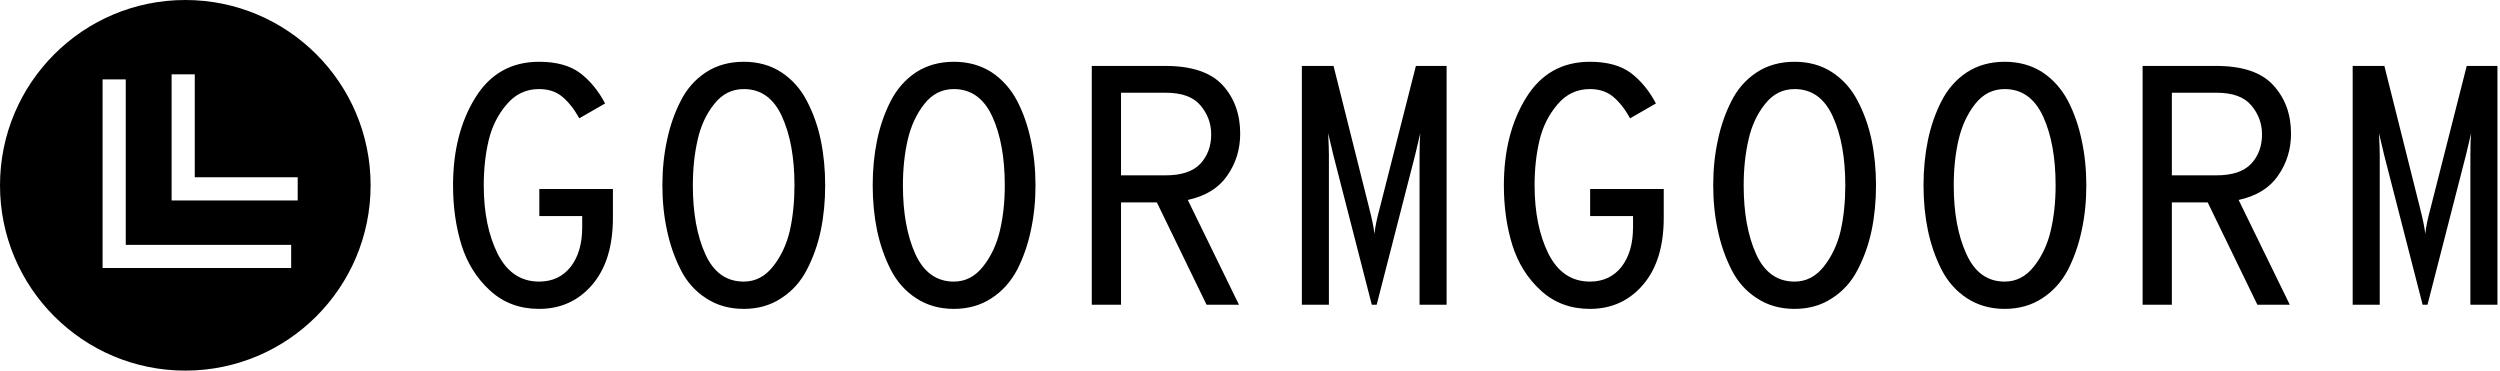 <svg data-v-423bf9ae="" xmlns="http://www.w3.org/2000/svg" viewBox="0 0 607 90" class="iconLeft"><!----><!----><!----><g data-v-423bf9ae="" id="37db160c-a941-41e2-b8cf-f133e45bb380" fill="black" transform="matrix(5.917,0,0,5.917,104.024,-7.367)"><path d="M4.54 13.92L4.54 13.92L4.54 13.92Q3.35 13.92 2.53 13.17L2.53 13.17L2.53 13.17Q1.71 12.42 1.36 11.31L1.36 11.31L1.36 11.31Q1.01 10.19 1.01 8.85L1.01 8.85L1.01 8.85Q1.01 6.73 1.92 5.26L1.92 5.26L1.92 5.26Q2.83 3.78 4.54 3.78L4.54 3.78L4.54 3.78Q5.60 3.78 6.22 4.24L6.22 4.24L6.22 4.24Q6.83 4.70 7.25 5.49L7.25 5.49L6.19 6.10L6.19 6.10Q5.88 5.54 5.50 5.22L5.50 5.22L5.50 5.22Q5.12 4.90 4.54 4.90L4.54 4.90L4.54 4.90Q3.74 4.90 3.21 5.53L3.21 5.53L3.21 5.53Q2.67 6.16 2.47 7.01L2.47 7.01L2.47 7.01Q2.27 7.85 2.27 8.85L2.27 8.85L2.27 8.85Q2.27 10.51 2.84 11.66L2.84 11.66L2.84 11.66Q3.42 12.80 4.54 12.80L4.54 12.80L4.54 12.80Q5.36 12.80 5.84 12.19L5.84 12.19L5.84 12.19Q6.31 11.58 6.31 10.57L6.31 10.57L6.31 10.11L4.55 10.11L4.55 9.00L7.57 9.00L7.57 10.18L7.57 10.18Q7.57 11.94 6.72 12.93L6.72 12.93L6.72 12.93Q5.87 13.92 4.54 13.92ZM14.48 13.48L14.48 13.48L14.48 13.48Q13.82 13.92 12.94 13.92L12.94 13.92L12.94 13.92Q12.05 13.92 11.39 13.48L11.39 13.48L11.39 13.48Q10.72 13.05 10.35 12.31L10.35 12.31L10.35 12.31Q9.97 11.56 9.79 10.70L9.79 10.70L9.79 10.70Q9.60 9.83 9.60 8.85L9.60 8.85L9.60 8.85Q9.60 7.87 9.79 7.00L9.79 7.00L9.79 7.00Q9.97 6.13 10.35 5.39L10.35 5.39L10.35 5.39Q10.72 4.65 11.39 4.21L11.39 4.21L11.39 4.21Q12.05 3.78 12.94 3.78L12.94 3.78L12.94 3.78Q13.82 3.78 14.48 4.21L14.48 4.21L14.48 4.21Q15.15 4.65 15.53 5.39L15.53 5.39L15.53 5.39Q15.92 6.13 16.10 7.00L16.10 7.00L16.10 7.00Q16.28 7.87 16.28 8.85L16.28 8.85L16.28 8.85Q16.28 9.83 16.10 10.70L16.10 10.70L16.10 10.70Q15.92 11.56 15.53 12.31L15.53 12.31L15.53 12.31Q15.15 13.05 14.48 13.48ZM12.94 12.80L12.94 12.80L12.94 12.80Q13.65 12.80 14.14 12.18L14.14 12.18L14.14 12.18Q14.63 11.56 14.83 10.71L14.83 10.71L14.83 10.71Q15.02 9.86 15.02 8.85L15.02 8.85L15.02 8.85Q15.02 7.15 14.51 6.03L14.51 6.03L14.51 6.03Q14 4.90 12.94 4.90L12.94 4.90L12.94 4.90Q12.21 4.90 11.73 5.51L11.73 5.51L11.73 5.51Q11.24 6.12 11.05 6.97L11.05 6.97L11.05 6.97Q10.85 7.83 10.85 8.85L10.85 8.85L10.85 8.85Q10.85 10.54 11.36 11.67L11.36 11.67L11.36 11.67Q11.87 12.80 12.94 12.80ZM23.11 13.48L23.11 13.48L23.11 13.48Q22.44 13.92 21.56 13.92L21.56 13.92L21.56 13.92Q20.68 13.92 20.01 13.48L20.01 13.48L20.01 13.48Q19.35 13.05 18.97 12.31L18.97 12.31L18.97 12.31Q18.59 11.56 18.41 10.70L18.41 10.70L18.41 10.70Q18.23 9.83 18.23 8.85L18.23 8.85L18.23 8.85Q18.23 7.87 18.41 7.00L18.41 7.00L18.41 7.00Q18.59 6.13 18.97 5.39L18.97 5.39L18.97 5.39Q19.35 4.65 20.01 4.21L20.01 4.21L20.01 4.21Q20.68 3.78 21.56 3.78L21.56 3.78L21.56 3.78Q22.44 3.78 23.11 4.21L23.11 4.21L23.11 4.21Q23.77 4.65 24.16 5.39L24.16 5.39L24.16 5.39Q24.54 6.13 24.72 7.00L24.72 7.00L24.72 7.00Q24.91 7.87 24.91 8.85L24.91 8.85L24.91 8.85Q24.91 9.83 24.72 10.70L24.72 10.70L24.72 10.70Q24.54 11.56 24.16 12.31L24.16 12.31L24.16 12.31Q23.77 13.05 23.11 13.48ZM21.56 12.80L21.56 12.80L21.56 12.80Q22.27 12.80 22.76 12.18L22.76 12.18L22.76 12.18Q23.25 11.56 23.45 10.71L23.45 10.71L23.45 10.71Q23.65 9.86 23.65 8.85L23.65 8.85L23.65 8.85Q23.65 7.15 23.14 6.03L23.14 6.03L23.14 6.03Q22.62 4.90 21.56 4.90L21.56 4.90L21.56 4.90Q20.83 4.90 20.35 5.51L20.35 5.51L20.35 5.51Q19.87 6.12 19.67 6.97L19.67 6.97L19.67 6.97Q19.47 7.83 19.47 8.85L19.47 8.85L19.47 8.85Q19.47 10.54 19.98 11.67L19.98 11.67L19.98 11.67Q20.50 12.80 21.56 12.80ZM33.31 6.73L33.31 6.73L33.31 6.73Q33.31 7.69 32.78 8.45L32.78 8.45L32.78 8.45Q32.26 9.21 31.16 9.45L31.16 9.45L33.26 13.75L31.93 13.75L29.89 9.55L28.42 9.55L28.42 13.75L27.22 13.75L27.22 3.95L30.23 3.95L30.23 3.95Q31.86 3.95 32.59 4.74L32.59 4.74L32.59 4.74Q33.31 5.53 33.31 6.73ZM30.25 5.05L28.42 5.05L28.42 8.44L30.25 8.44L30.25 8.44Q31.23 8.44 31.68 7.96L31.68 7.96L31.68 7.96Q32.12 7.48 32.12 6.76L32.12 6.76L32.12 6.76Q32.12 6.09 31.68 5.57L31.68 5.57L31.68 5.57Q31.25 5.05 30.25 5.05L30.25 5.05ZM36.95 13.75L35.84 13.75L35.84 3.95L37.14 3.95L38.61 9.81L38.61 9.81Q38.77 10.43 38.82 10.84L38.82 10.84L38.82 10.84Q38.86 10.43 39.03 9.81L39.03 9.81L40.52 3.95L41.78 3.95L41.78 13.75L40.67 13.75L40.67 7.60L40.67 7.60Q40.67 7.01 40.70 6.71L40.70 6.71L40.70 6.71Q40.67 6.86 40.49 7.60L40.49 7.60L38.91 13.75L38.71 13.75L37.13 7.60L37.13 7.60Q36.96 6.86 36.92 6.71L36.92 6.71L36.92 6.71Q36.95 7.32 36.95 7.60L36.95 7.60L36.95 13.75ZM47.66 13.92L47.66 13.92L47.66 13.92Q46.47 13.92 45.65 13.17L45.65 13.17L45.65 13.17Q44.83 12.42 44.48 11.31L44.48 11.31L44.48 11.31Q44.13 10.19 44.13 8.85L44.13 8.85L44.13 8.85Q44.13 6.73 45.04 5.26L45.04 5.26L45.04 5.26Q45.95 3.78 47.66 3.78L47.66 3.78L47.66 3.78Q48.72 3.78 49.34 4.24L49.34 4.24L49.34 4.24Q49.95 4.70 50.37 5.49L50.37 5.49L49.31 6.10L49.31 6.10Q49.00 5.54 48.62 5.22L48.62 5.22L48.62 5.22Q48.24 4.90 47.66 4.90L47.66 4.90L47.66 4.90Q46.86 4.90 46.33 5.53L46.33 5.53L46.33 5.53Q45.79 6.16 45.59 7.01L45.59 7.01L45.59 7.01Q45.39 7.85 45.39 8.85L45.39 8.85L45.39 8.85Q45.39 10.51 45.96 11.66L45.96 11.66L45.96 11.66Q46.54 12.80 47.66 12.80L47.66 12.80L47.66 12.80Q48.48 12.80 48.96 12.19L48.96 12.19L48.96 12.19Q49.43 11.58 49.43 10.57L49.43 10.57L49.43 10.11L47.67 10.11L47.67 9.00L50.69 9.00L50.69 10.18L50.69 10.18Q50.69 11.94 49.84 12.93L49.84 12.93L49.84 12.93Q48.99 13.92 47.66 13.92ZM57.60 13.48L57.60 13.48L57.60 13.48Q56.94 13.92 56.06 13.92L56.06 13.92L56.06 13.92Q55.17 13.92 54.51 13.48L54.51 13.48L54.51 13.48Q53.84 13.05 53.47 12.31L53.47 12.31L53.47 12.31Q53.09 11.56 52.91 10.70L52.91 10.70L52.91 10.70Q52.72 9.83 52.72 8.85L52.72 8.85L52.72 8.85Q52.72 7.87 52.91 7.00L52.91 7.00L52.91 7.00Q53.09 6.13 53.47 5.39L53.47 5.39L53.47 5.39Q53.84 4.65 54.51 4.21L54.51 4.21L54.51 4.21Q55.17 3.78 56.06 3.78L56.06 3.78L56.06 3.78Q56.94 3.78 57.60 4.21L57.60 4.21L57.60 4.21Q58.27 4.65 58.65 5.39L58.65 5.39L58.65 5.39Q59.04 6.13 59.22 7.00L59.22 7.00L59.22 7.00Q59.40 7.87 59.40 8.85L59.40 8.85L59.40 8.85Q59.40 9.83 59.22 10.70L59.22 10.70L59.22 10.70Q59.04 11.56 58.65 12.31L58.65 12.31L58.65 12.31Q58.27 13.05 57.60 13.48ZM56.06 12.80L56.06 12.80L56.06 12.80Q56.77 12.80 57.26 12.18L57.26 12.18L57.26 12.18Q57.75 11.56 57.95 10.71L57.95 10.71L57.95 10.71Q58.14 9.86 58.14 8.85L58.14 8.85L58.14 8.85Q58.14 7.15 57.63 6.03L57.63 6.03L57.63 6.03Q57.12 4.90 56.06 4.90L56.06 4.90L56.06 4.90Q55.33 4.90 54.85 5.51L54.85 5.51L54.85 5.51Q54.36 6.12 54.17 6.97L54.17 6.97L54.17 6.97Q53.97 7.83 53.97 8.85L53.97 8.85L53.97 8.85Q53.97 10.54 54.48 11.67L54.48 11.67L54.48 11.67Q54.99 12.80 56.06 12.80ZM66.23 13.48L66.23 13.48L66.23 13.48Q65.56 13.92 64.68 13.92L64.68 13.92L64.68 13.92Q63.80 13.92 63.13 13.48L63.13 13.48L63.13 13.48Q62.47 13.05 62.09 12.31L62.09 12.31L62.09 12.31Q61.71 11.56 61.53 10.70L61.53 10.70L61.53 10.70Q61.35 9.83 61.35 8.85L61.35 8.85L61.35 8.85Q61.35 7.87 61.53 7.00L61.53 7.00L61.53 7.00Q61.71 6.13 62.09 5.39L62.09 5.39L62.09 5.39Q62.47 4.65 63.13 4.21L63.13 4.21L63.13 4.21Q63.80 3.78 64.68 3.78L64.68 3.78L64.68 3.78Q65.56 3.78 66.23 4.21L66.23 4.21L66.23 4.21Q66.89 4.65 67.28 5.39L67.28 5.39L67.28 5.39Q67.66 6.13 67.84 7.00L67.84 7.00L67.84 7.00Q68.03 7.87 68.03 8.85L68.03 8.85L68.03 8.85Q68.03 9.83 67.84 10.70L67.84 10.70L67.84 10.70Q67.66 11.56 67.28 12.31L67.28 12.31L67.28 12.31Q66.89 13.05 66.23 13.48ZM64.68 12.80L64.68 12.80L64.68 12.80Q65.39 12.80 65.88 12.18L65.88 12.18L65.88 12.18Q66.37 11.56 66.57 10.71L66.57 10.71L66.57 10.71Q66.77 9.86 66.77 8.85L66.77 8.85L66.77 8.85Q66.77 7.15 66.26 6.03L66.26 6.03L66.26 6.03Q65.74 4.90 64.68 4.90L64.68 4.90L64.68 4.90Q63.95 4.90 63.47 5.51L63.47 5.51L63.47 5.51Q62.99 6.12 62.79 6.97L62.79 6.97L62.79 6.97Q62.59 7.83 62.59 8.85L62.59 8.85L62.59 8.85Q62.59 10.54 63.11 11.67L63.11 11.67L63.11 11.67Q63.62 12.80 64.68 12.80ZM76.43 6.73L76.43 6.73L76.43 6.73Q76.43 7.69 75.90 8.45L75.90 8.45L75.90 8.45Q75.38 9.21 74.28 9.45L74.28 9.45L76.38 13.75L75.05 13.75L73.01 9.55L71.54 9.55L71.54 13.75L70.34 13.75L70.34 3.95L73.35 3.95L73.35 3.95Q74.98 3.95 75.70 4.74L75.70 4.74L75.70 4.74Q76.43 5.53 76.43 6.73ZM73.37 5.05L71.54 5.05L71.54 8.44L73.37 8.44L73.37 8.44Q74.35 8.44 74.80 7.96L74.80 7.96L74.80 7.96Q75.24 7.48 75.24 6.76L75.24 6.76L75.24 6.76Q75.24 6.09 74.80 5.57L74.80 5.57L74.80 5.57Q74.37 5.05 73.37 5.05L73.37 5.05ZM80.07 13.75L78.96 13.75L78.96 3.95L80.26 3.95L81.73 9.81L81.73 9.81Q81.89 10.43 81.94 10.84L81.94 10.84L81.94 10.84Q81.98 10.43 82.15 9.81L82.15 9.81L83.64 3.95L84.90 3.95L84.90 13.75L83.79 13.75L83.79 7.60L83.79 7.60Q83.79 7.01 83.82 6.71L83.82 6.71L83.82 6.71Q83.79 6.86 83.61 7.60L83.61 7.60L82.03 13.75L81.83 13.75L80.25 7.60L80.25 7.60Q80.08 6.86 80.04 6.71L80.04 6.71L80.04 6.71Q80.07 7.32 80.07 7.60L80.07 7.60L80.07 13.75Z"></path></g><!----><g data-v-423bf9ae="" id="20824c0e-e8f4-4930-8884-bcbaf90da789" transform="matrix(2.812,0,0,2.812,0,0)" stroke="none" fill="black"><path d="M16 32c8.837 0 16-7.163 16-16S24.837 0 16 0 0 7.163 0 16s7.163 16 16 16zM14.817 6.421h2v8.886h8.887v2H14.817V6.421zm-5.959.437h2v14.283h14.283v2H8.858V6.858z"></path></g><!----></svg>